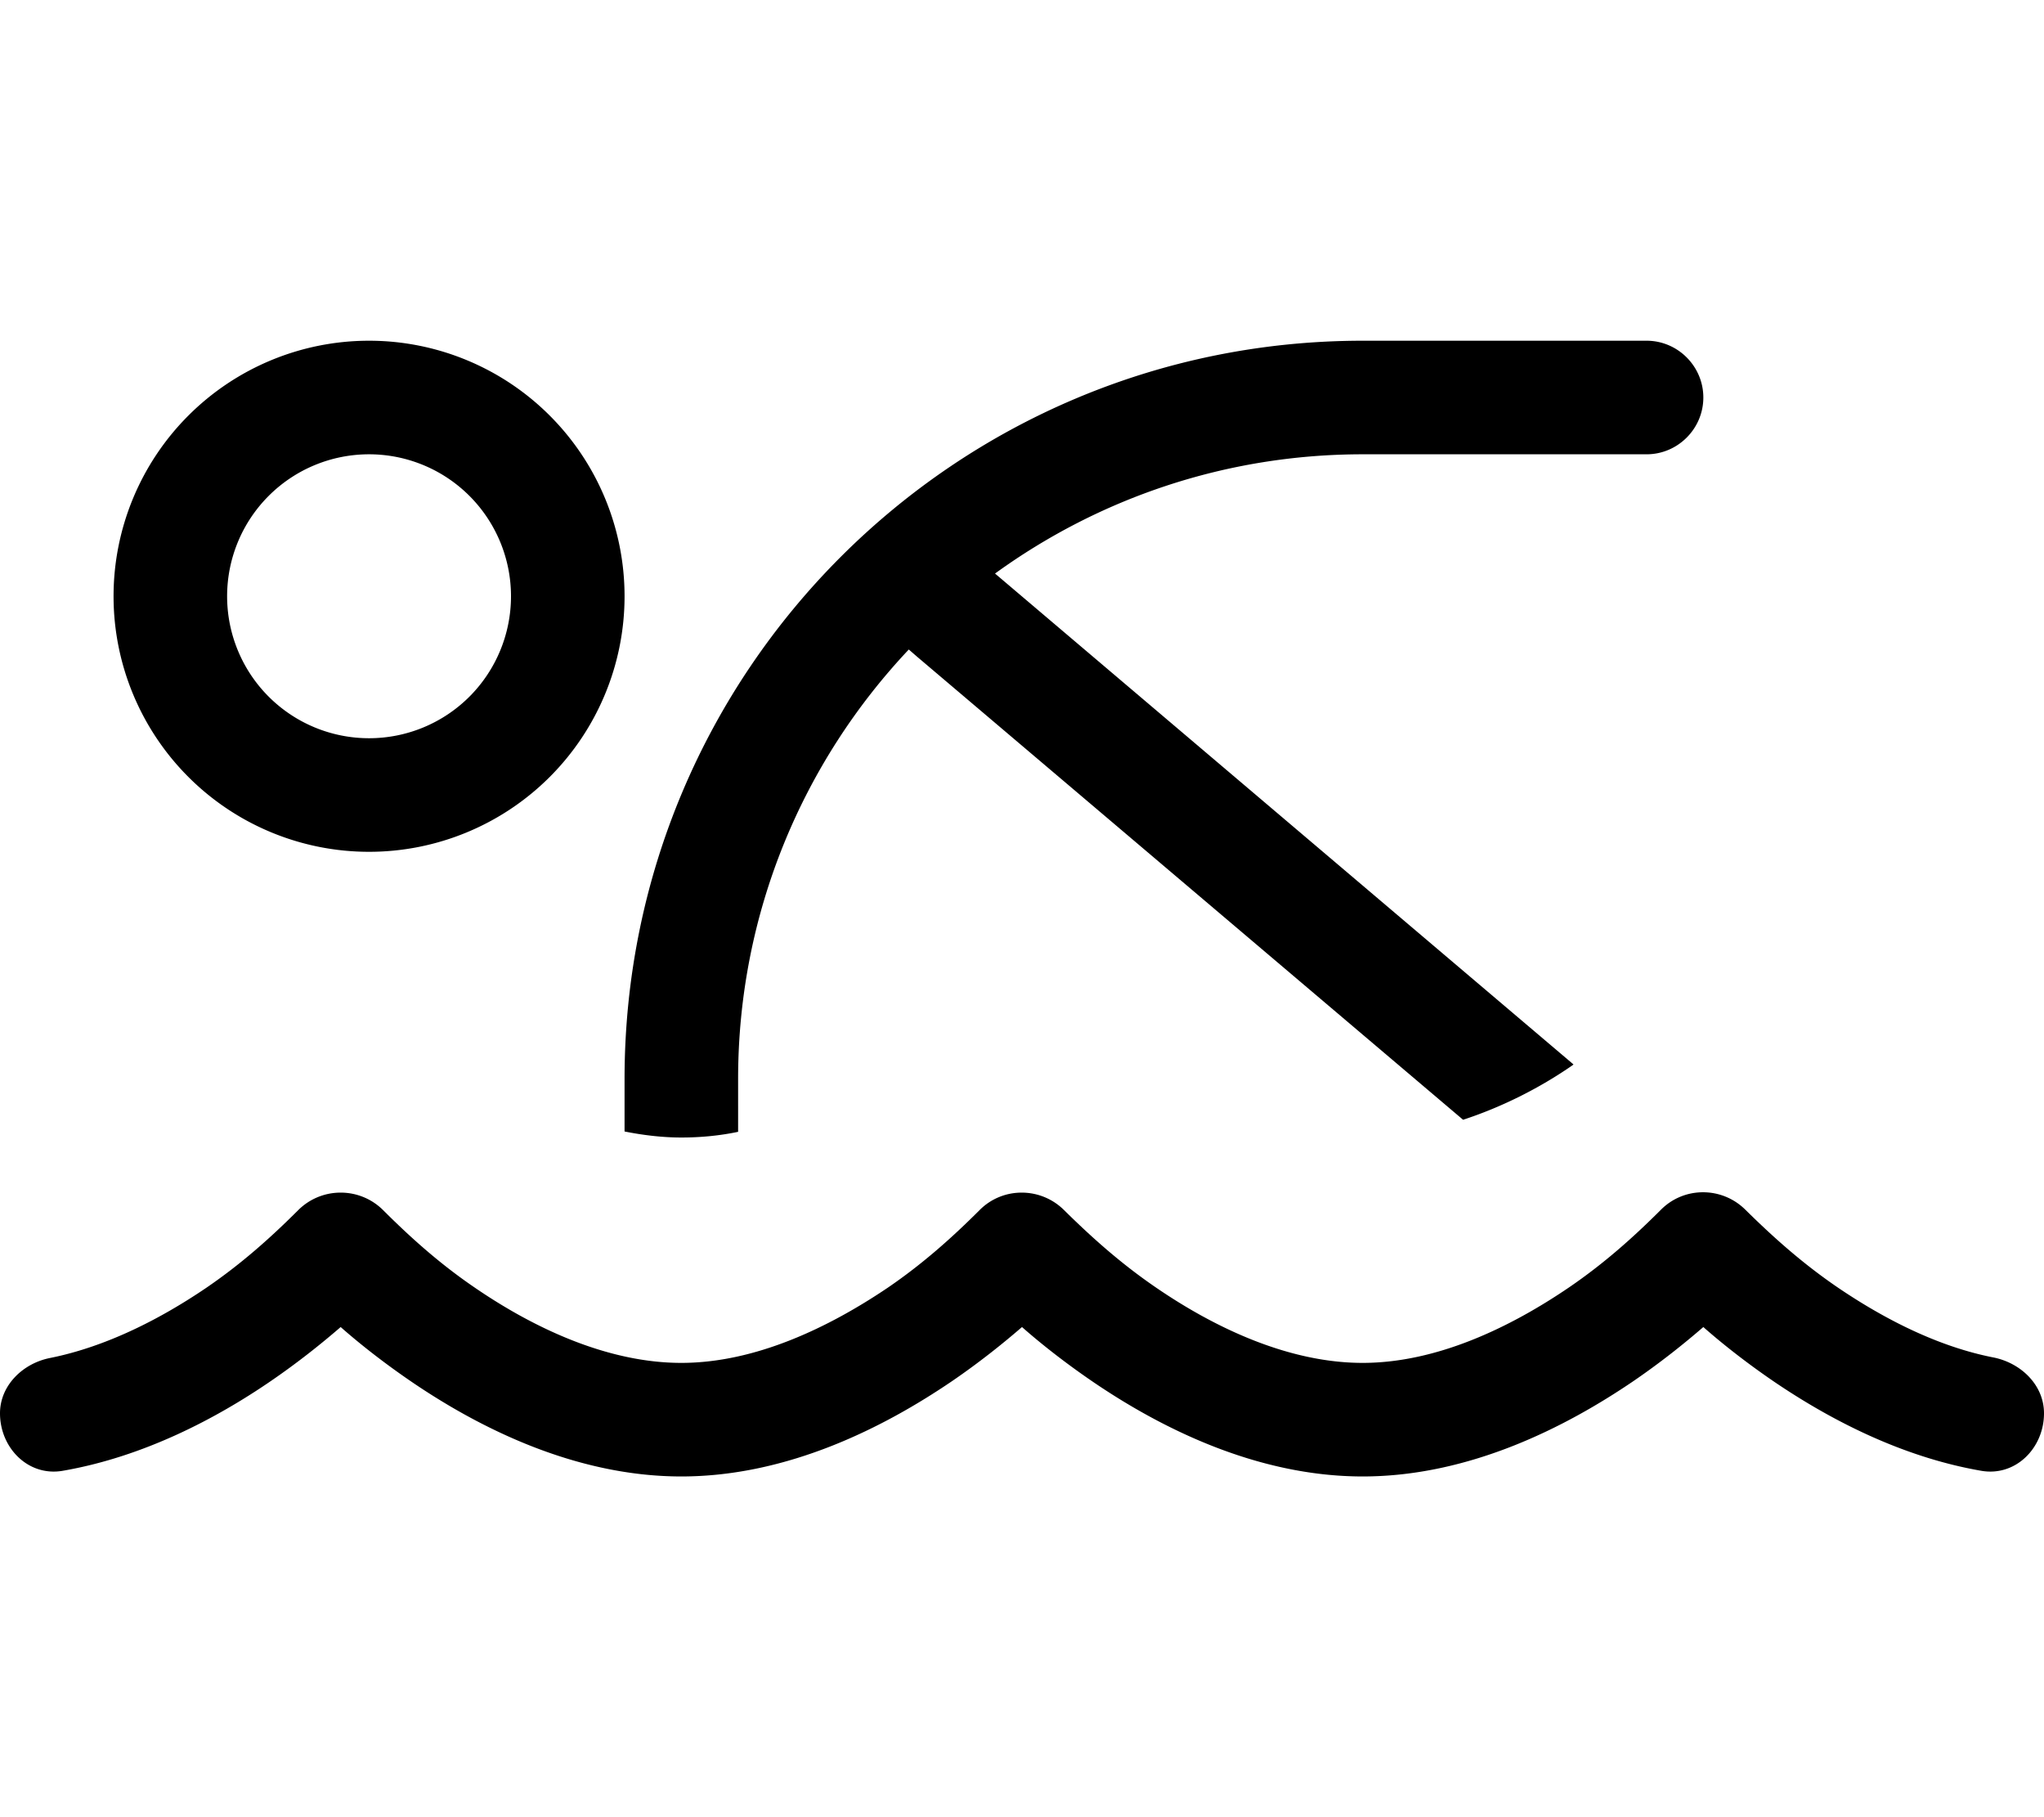 <svg fill="currentColor" xmlns="http://www.w3.org/2000/svg" viewBox="0 0 576 512"><!--! Font Awesome Pro 6.4.2 by @fontawesome - https://fontawesome.com License - https://fontawesome.com/license (Commercial License) Copyright 2023 Fonticons, Inc. --><path d="M104 128a40 40 0 1 1 0 80 40 40 0 1 1 0-80zm0 112a72 72 0 1 0 0-144 72 72 0 1 0 0 144zm29.8 122.8c-9.7-6.6-18-14-25.9-21.9c-6.6-6.5-17.2-6.5-23.8 0c-7.9 7.9-16.1 15.2-25.9 21.9c-12.8 8.7-28.1 16.6-44 19.8C6.4 384.1 0 390.4 0 398.2c0 9.8 8 17.9 17.7 16.2c23.1-4 43.6-15 58.5-25.2c7.9-5.4 14.6-10.8 19.8-15.3c5.1 4.5 11.9 9.9 19.8 15.3C134.4 401.9 161.7 416 192 416s57.5-14.1 76.2-26.8c7.9-5.4 14.6-10.8 19.8-15.3c5.1 4.5 11.9 9.9 19.8 15.3C326.4 401.9 353.7 416 384 416s57.5-14.1 76.2-26.8c7.9-5.4 14.6-10.8 19.8-15.3c5.1 4.5 11.9 9.9 19.8 15.3c15 10.2 35.4 21.2 58.5 25.2c9.7 1.7 17.7-6.4 17.7-16.2c0-7.9-6.4-14.1-14.1-15.7c-16-3.1-31.3-11.1-44.1-19.8c-9.8-6.7-18-14-26-21.9c-6.6-6.5-17.2-6.5-23.7 0c-7.9 7.9-16.1 15.2-25.9 21.9C425.6 374 404.9 384 384 384s-41.7-9.9-58.2-21.2c-9.8-6.7-18-14-26-21.9c-6.6-6.5-17.2-6.5-23.7 0c-7.9 7.9-16.1 15.2-25.9 21.9C233.6 374 212.9 384 192 384s-41.7-9.9-58.2-21.2zM258.4 185L412.3 315.5c10.7-3.5 21.4-8.8 30.9-15.4l.2-.2-163-138.3C309.5 140.5 345.3 128 384 128h80c8.8 0 16-7.2 16-16s-7.2-16-16-16H384c-114.9 0-208 93.1-208 208v14.8c5.5 1.1 10.9 1.7 16 1.7c5.4 0 10.7-.5 16-1.6V304c0-46.8 18.3-89.4 48.1-121l2.3 2z"/></svg>